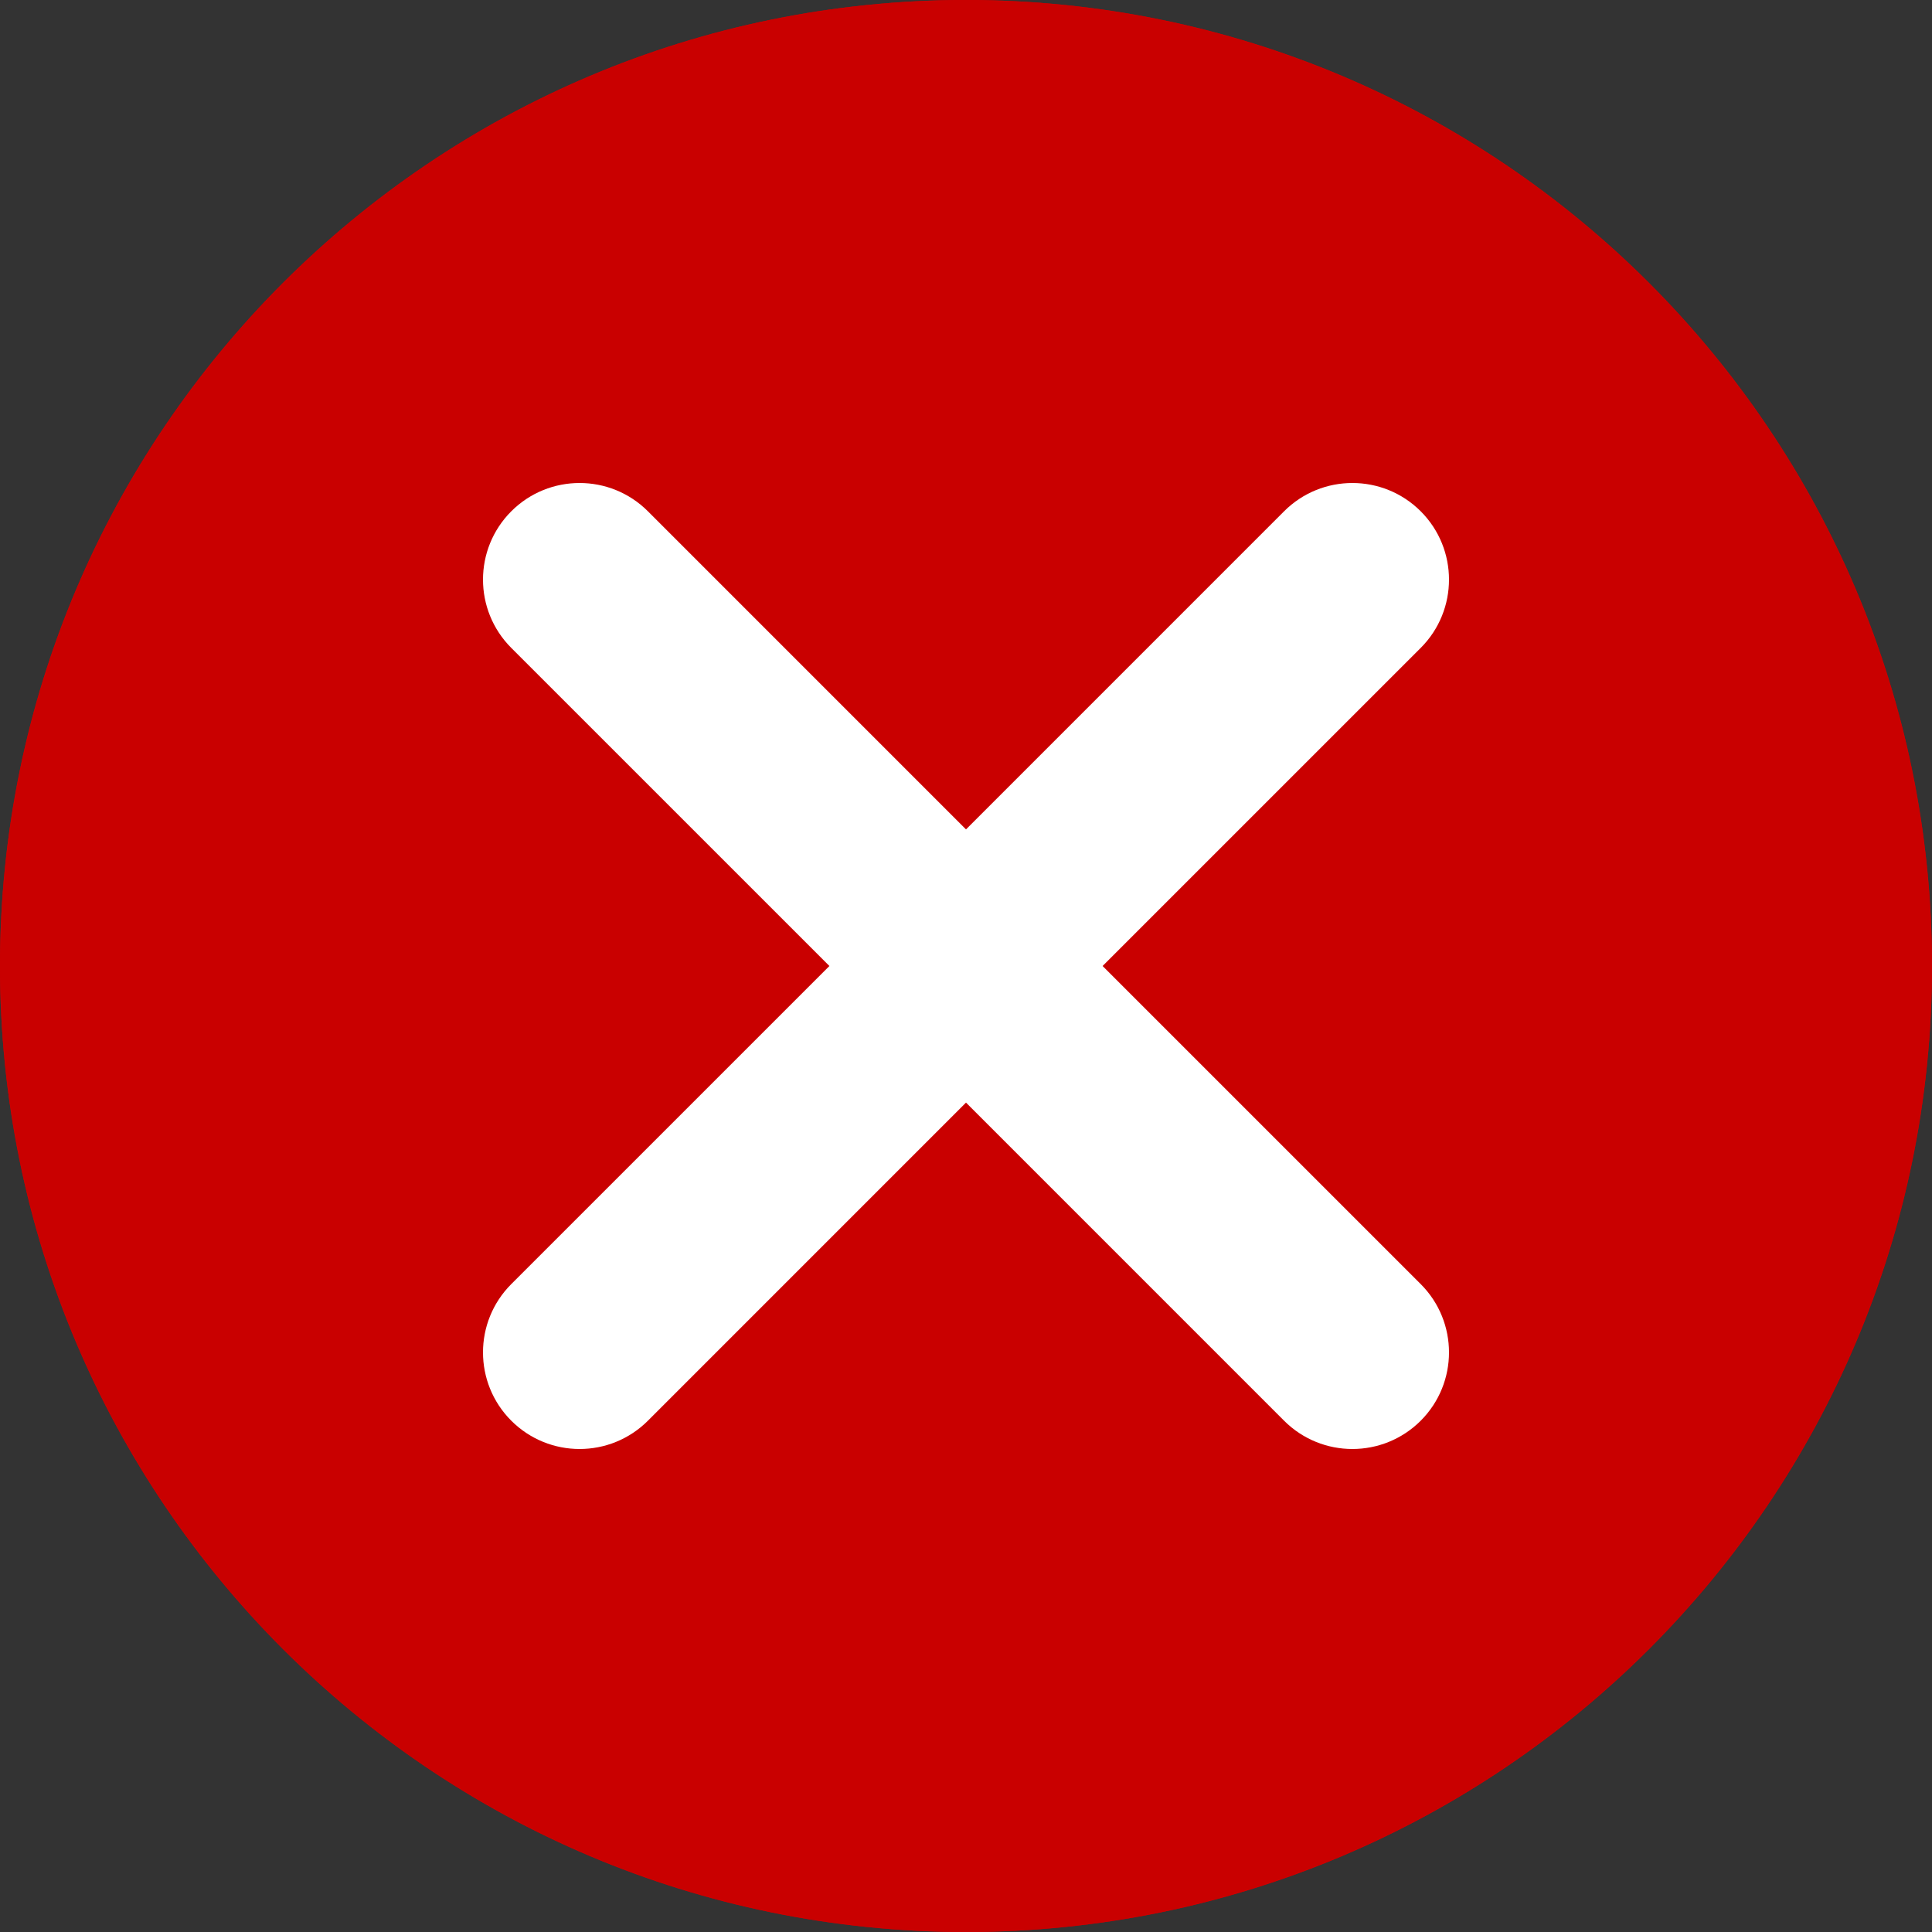 <svg width="50" height="50" viewBox="0 0 50 50" fill="none" xmlns="http://www.w3.org/2000/svg">
<rect x="0" y="0" width="50" height="50" fill="#333333" stroke="none"/>
<path d="M50 25C50 38.807 38.807 50 25 50C11.193 50 0 38.807 0 25C0 11.193 11.193 0 25 0C38.807 0 50 11.193 50 25Z" fill="#C90000"/>
<path fill-rule="evenodd" clip-rule="evenodd" d="M25 47.5C37.426 47.5 47.5 37.426 47.5 25C47.5 12.574 37.426 2.5 25 2.5C12.574 2.5 2.5 12.574 2.5 25C2.5 37.426 12.574 47.5 25 47.5ZM25 50C38.807 50 50 38.807 50 25C50 11.193 38.807 0 25 0C11.193 0 0 11.193 0 25C0 38.807 11.193 50 25 50Z" fill="#C90000"/>
<path fill-rule="evenodd" clip-rule="evenodd" d="M13.232 13.232C14.209 12.256 15.791 12.256 16.768 13.232L25 21.465L33.232 13.232C34.209 12.256 35.791 12.256 36.768 13.232C37.744 14.209 37.744 15.791 36.768 16.768L28.535 25L36.768 33.232C37.744 34.209 37.744 35.791 36.768 36.768C35.791 37.744 34.209 37.744 33.232 36.768L25 28.535L16.768 36.768C15.791 37.744 14.209 37.744 13.232 36.768C12.256 35.791 12.256 34.209 13.232 33.232L21.465 25L13.232 16.768C12.256 15.791 12.256 14.209 13.232 13.232Z" fill="white"/>
</svg>
